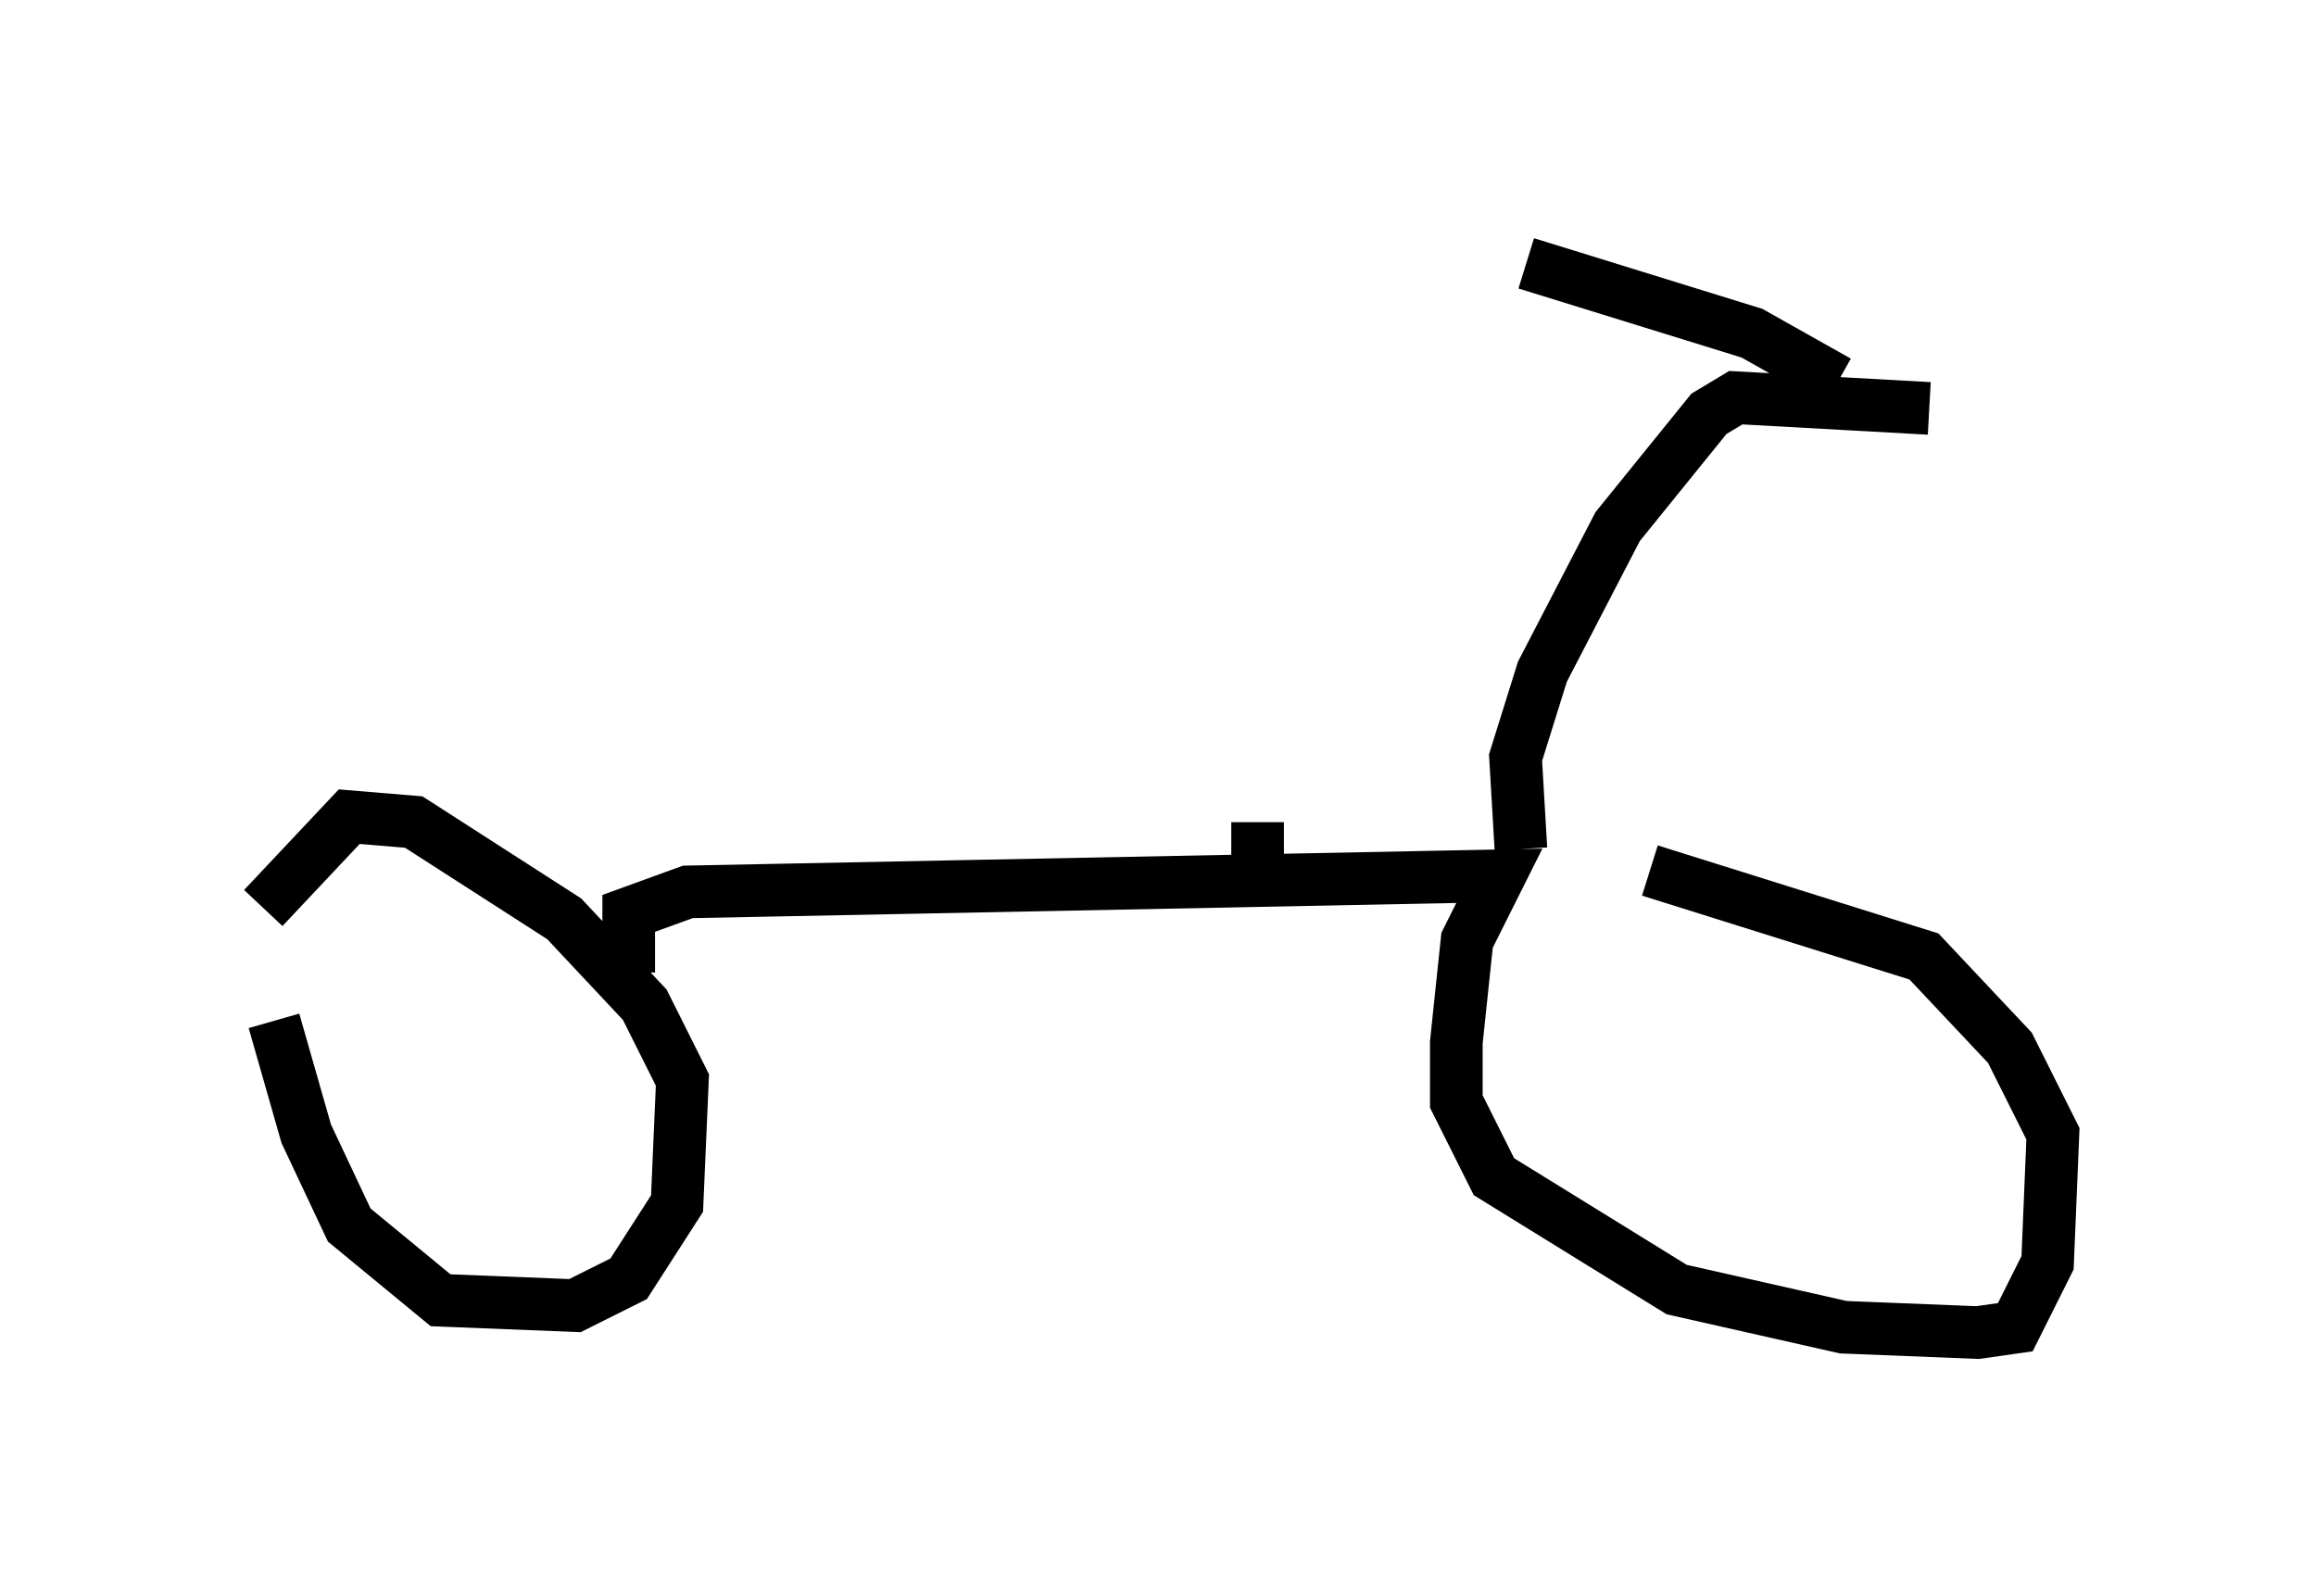 <?xml version="1.0" encoding="utf-8" ?>
<svg baseProfile="full" height="30.315" version="1.1" width="43.994" xmlns="http://www.w3.org/2000/svg" xmlns:ev="http://www.w3.org/2001/xml-events" xmlns:xlink="http://www.w3.org/1999/xlink"><defs /><rect fill="white" height="30.315" width="43.994" x="0" y="0" /><path d="M5.102, 17.556 m0.102, 1.838 l0.613, 2.144 0.817, 1.735 l1.735, 1.429 2.552, 0.102 l1.021, -0.51 0.919, -1.429 l0.102, -2.348 -0.715, -1.429 l-1.531, -1.633 -2.858, -1.838 l-1.225, -0.102 -1.633, 1.735 m6.942, 1.225 l0.0, -1.123 1.123, -0.408 l15.415, -0.306 -0.613, 1.225 l-0.204, 1.94 0.0, 1.123 l0.715, 1.429 3.471, 2.144 l3.165, 0.715 2.552, 0.102 l0.715, -0.102 0.613, -1.225 l0.102, -2.45 -0.817, -1.633 l-1.633, -1.735 -5.206, -1.633 m-7.452, -0.204 l0.0, -0.715 m5.002, 0.51 l-0.102, -1.735 0.51, -1.633 l1.429, -2.756 1.735, -2.144 l0.51, -0.306 3.675, 0.204 m-1.735, -0.51 l-1.633, -0.919 -4.288, -1.327 " fill="none" stroke="black" stroke-width="1" /></svg>